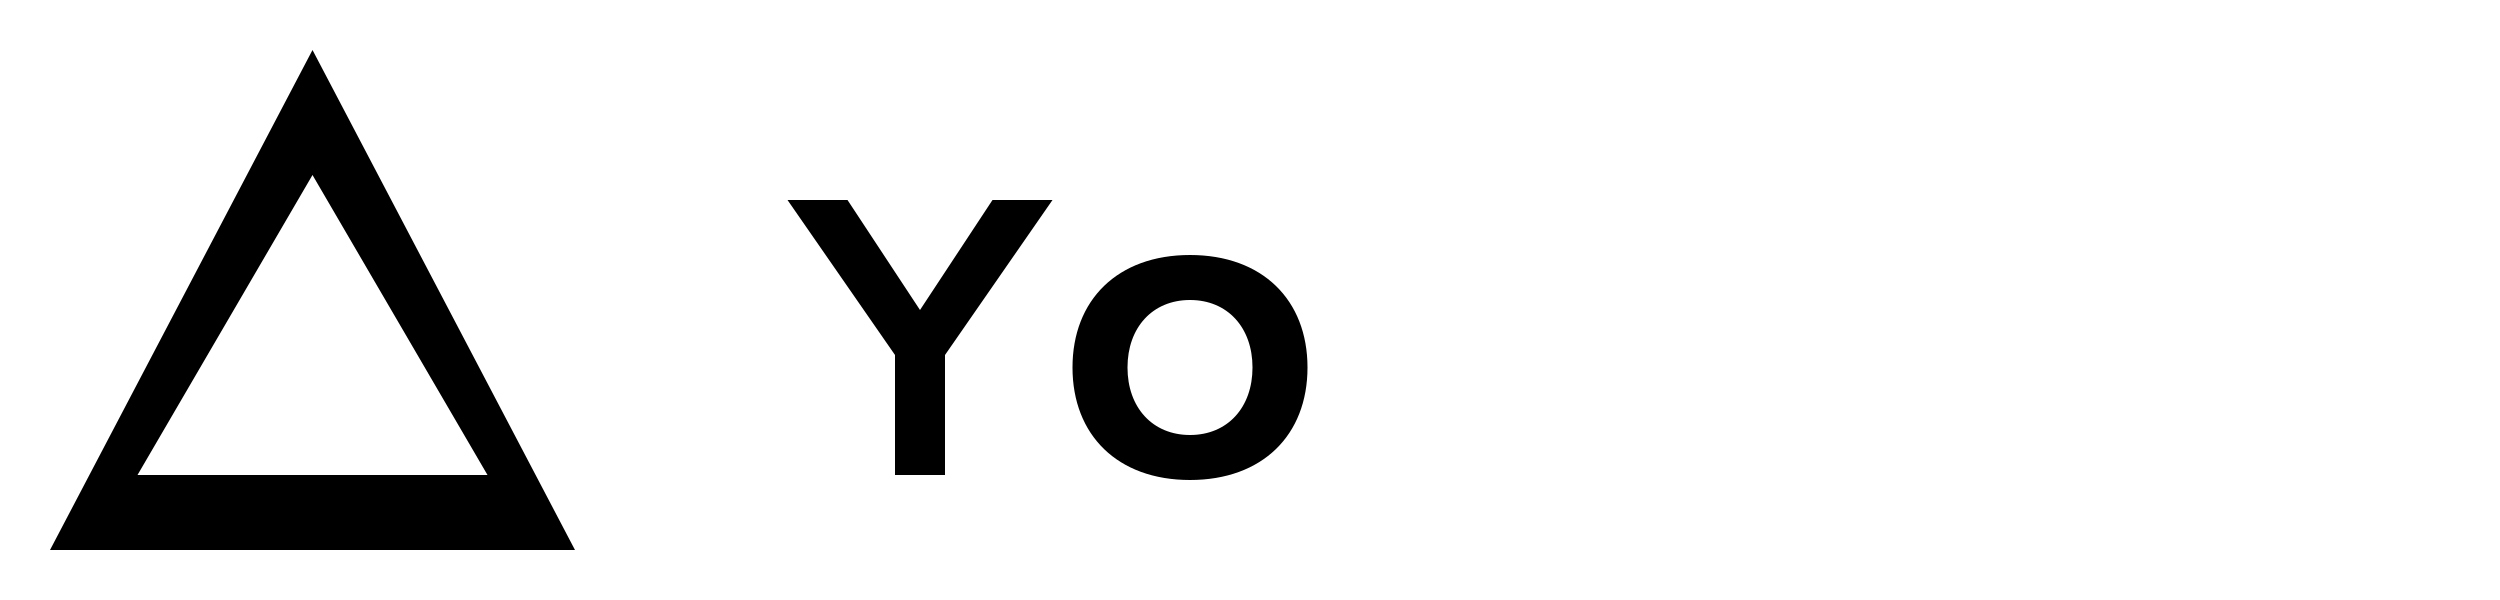 <svg width="100" height="24" viewBox="0 0 100 24" fill="none" xmlns="http://www.w3.org/2000/svg">
    <path d="M12.5 2L2 22h21L12.5 2zm0 5l7 12H5.5l7-12z" fill="#000"/>
    <path d="M35.7 19h2.1v-4.8l4.3-6.2h-2.4l-2.9 4.4-2.9-4.4h-2.4l4.3 6.2V19zm11.9.2c2.9 0 4.7-1.8 4.7-4.5s-1.8-4.5-4.7-4.5-4.7 1.8-4.7 4.5 1.8 4.5 4.7 4.5zm0-1.8c-1.5 0-2.5-1.1-2.5-2.7s1-2.7 2.5-2.7 2.5 1.1 2.5 2.7-1 2.7-2.5 2.7z" fill="#000"/>
</svg> 